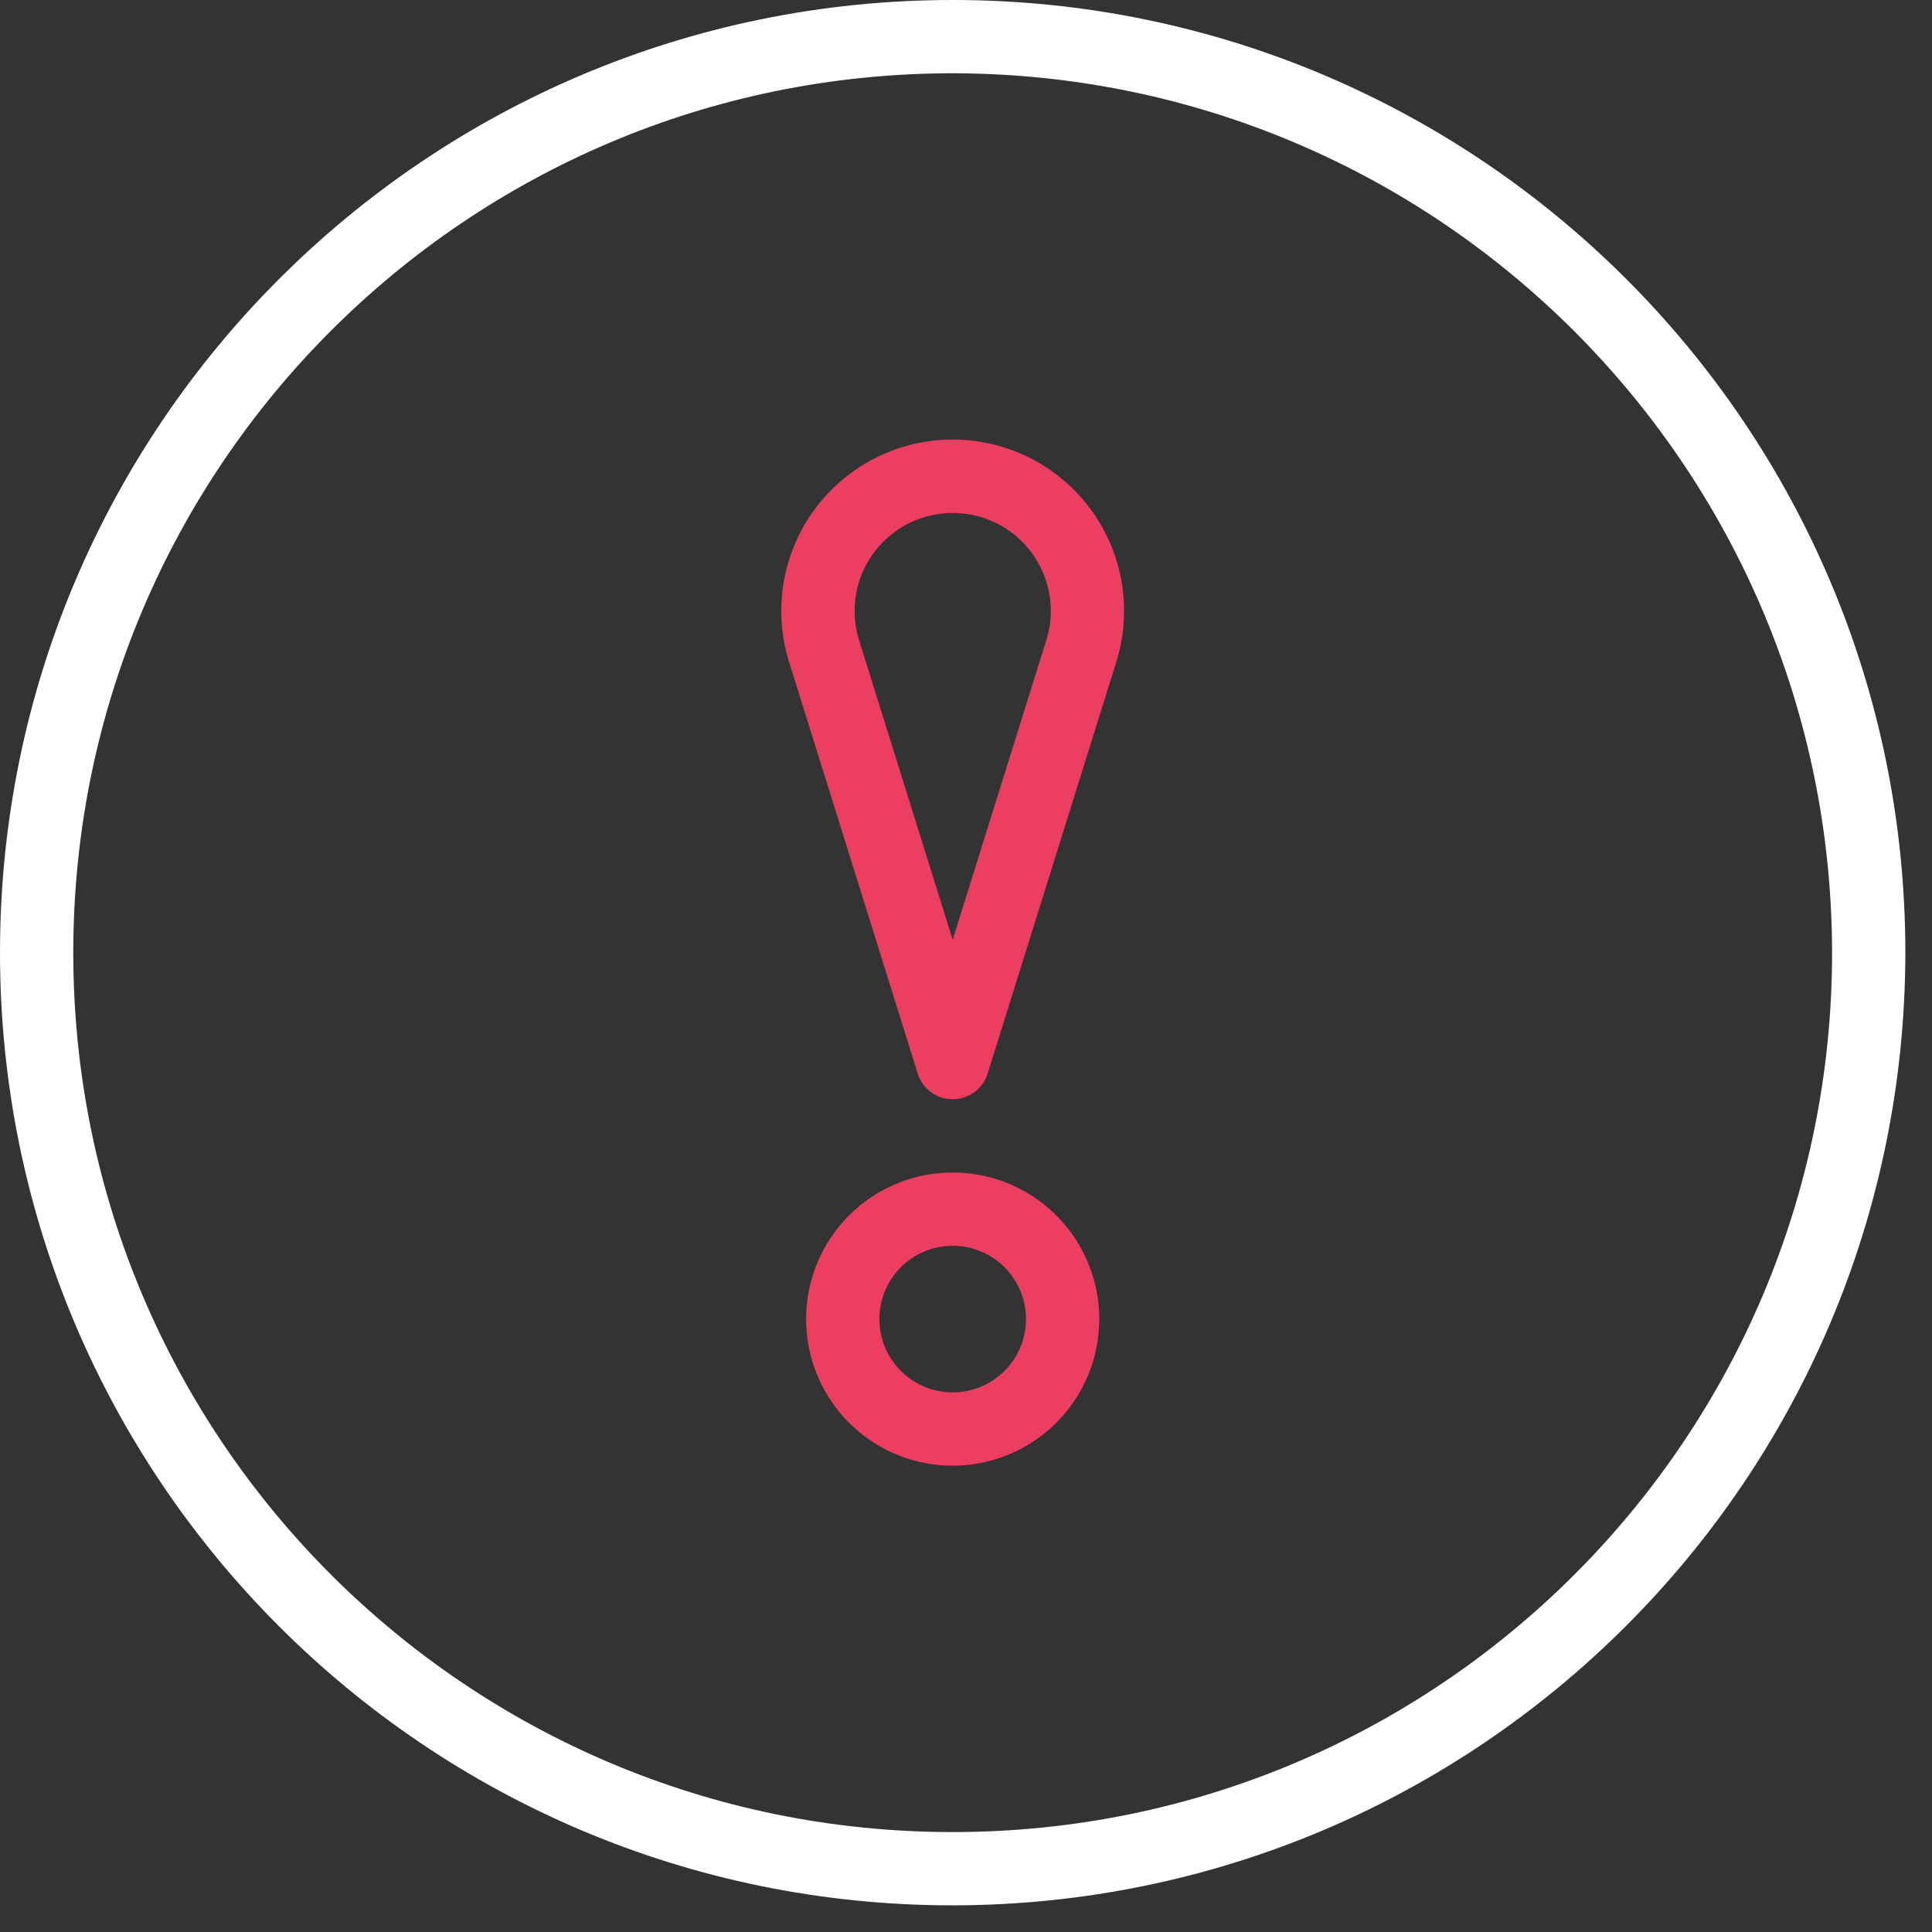 <svg xmlns="http://www.w3.org/2000/svg" viewBox="0 0 58 58"><rect x="0" y="0" width="58" height="58" fill="#333333" stroke="none"/><g fill="none"><path fill="#FFF" d="M28.6 57.2C12.805 57.2 0 44.395 0 28.6 0 12.805 12.805 0 28.6 0c15.795 0 28.6 12.805 28.6 28.6-.018 15.788-12.812 28.582-28.6 28.6zm0-55C14.02 2.2 2.2 14.02 2.2 28.6 2.2 43.18 14.02 55 28.6 55 43.18 55 55 43.18 55 28.6 54.983 14.027 43.173 2.217 28.6 2.2z"/><path d="M28.6 36.3a3.3 3.3 0 10-.001 6.599A3.3 3.3 0 0028.6 36.3zm0-22a4.045 4.045 0 00-3.859 5.25L28.6 31.9l3.86-12.35a4.045 4.045 0 00-3.86-5.25z"/><path fill="#EC3E60" d="M28.6 33a1.1 1.1 0 01-1.05-.772l-3.86-12.35a5.145 5.145 0 119.82 0l-3.86 12.35c-.143.46-.569.772-1.05.772zm0-17.6a2.944 2.944 0 00-2.81 3.822l2.81 8.99 2.81-8.99A2.941 2.941 0 0028.6 15.4zm0 28.6a4.4 4.4 0 110-8.8 4.4 4.4 0 010 8.8zm0-6.6a2.2 2.2 0 100 4.4 2.2 2.2 0 000-4.4z"/></g></svg>